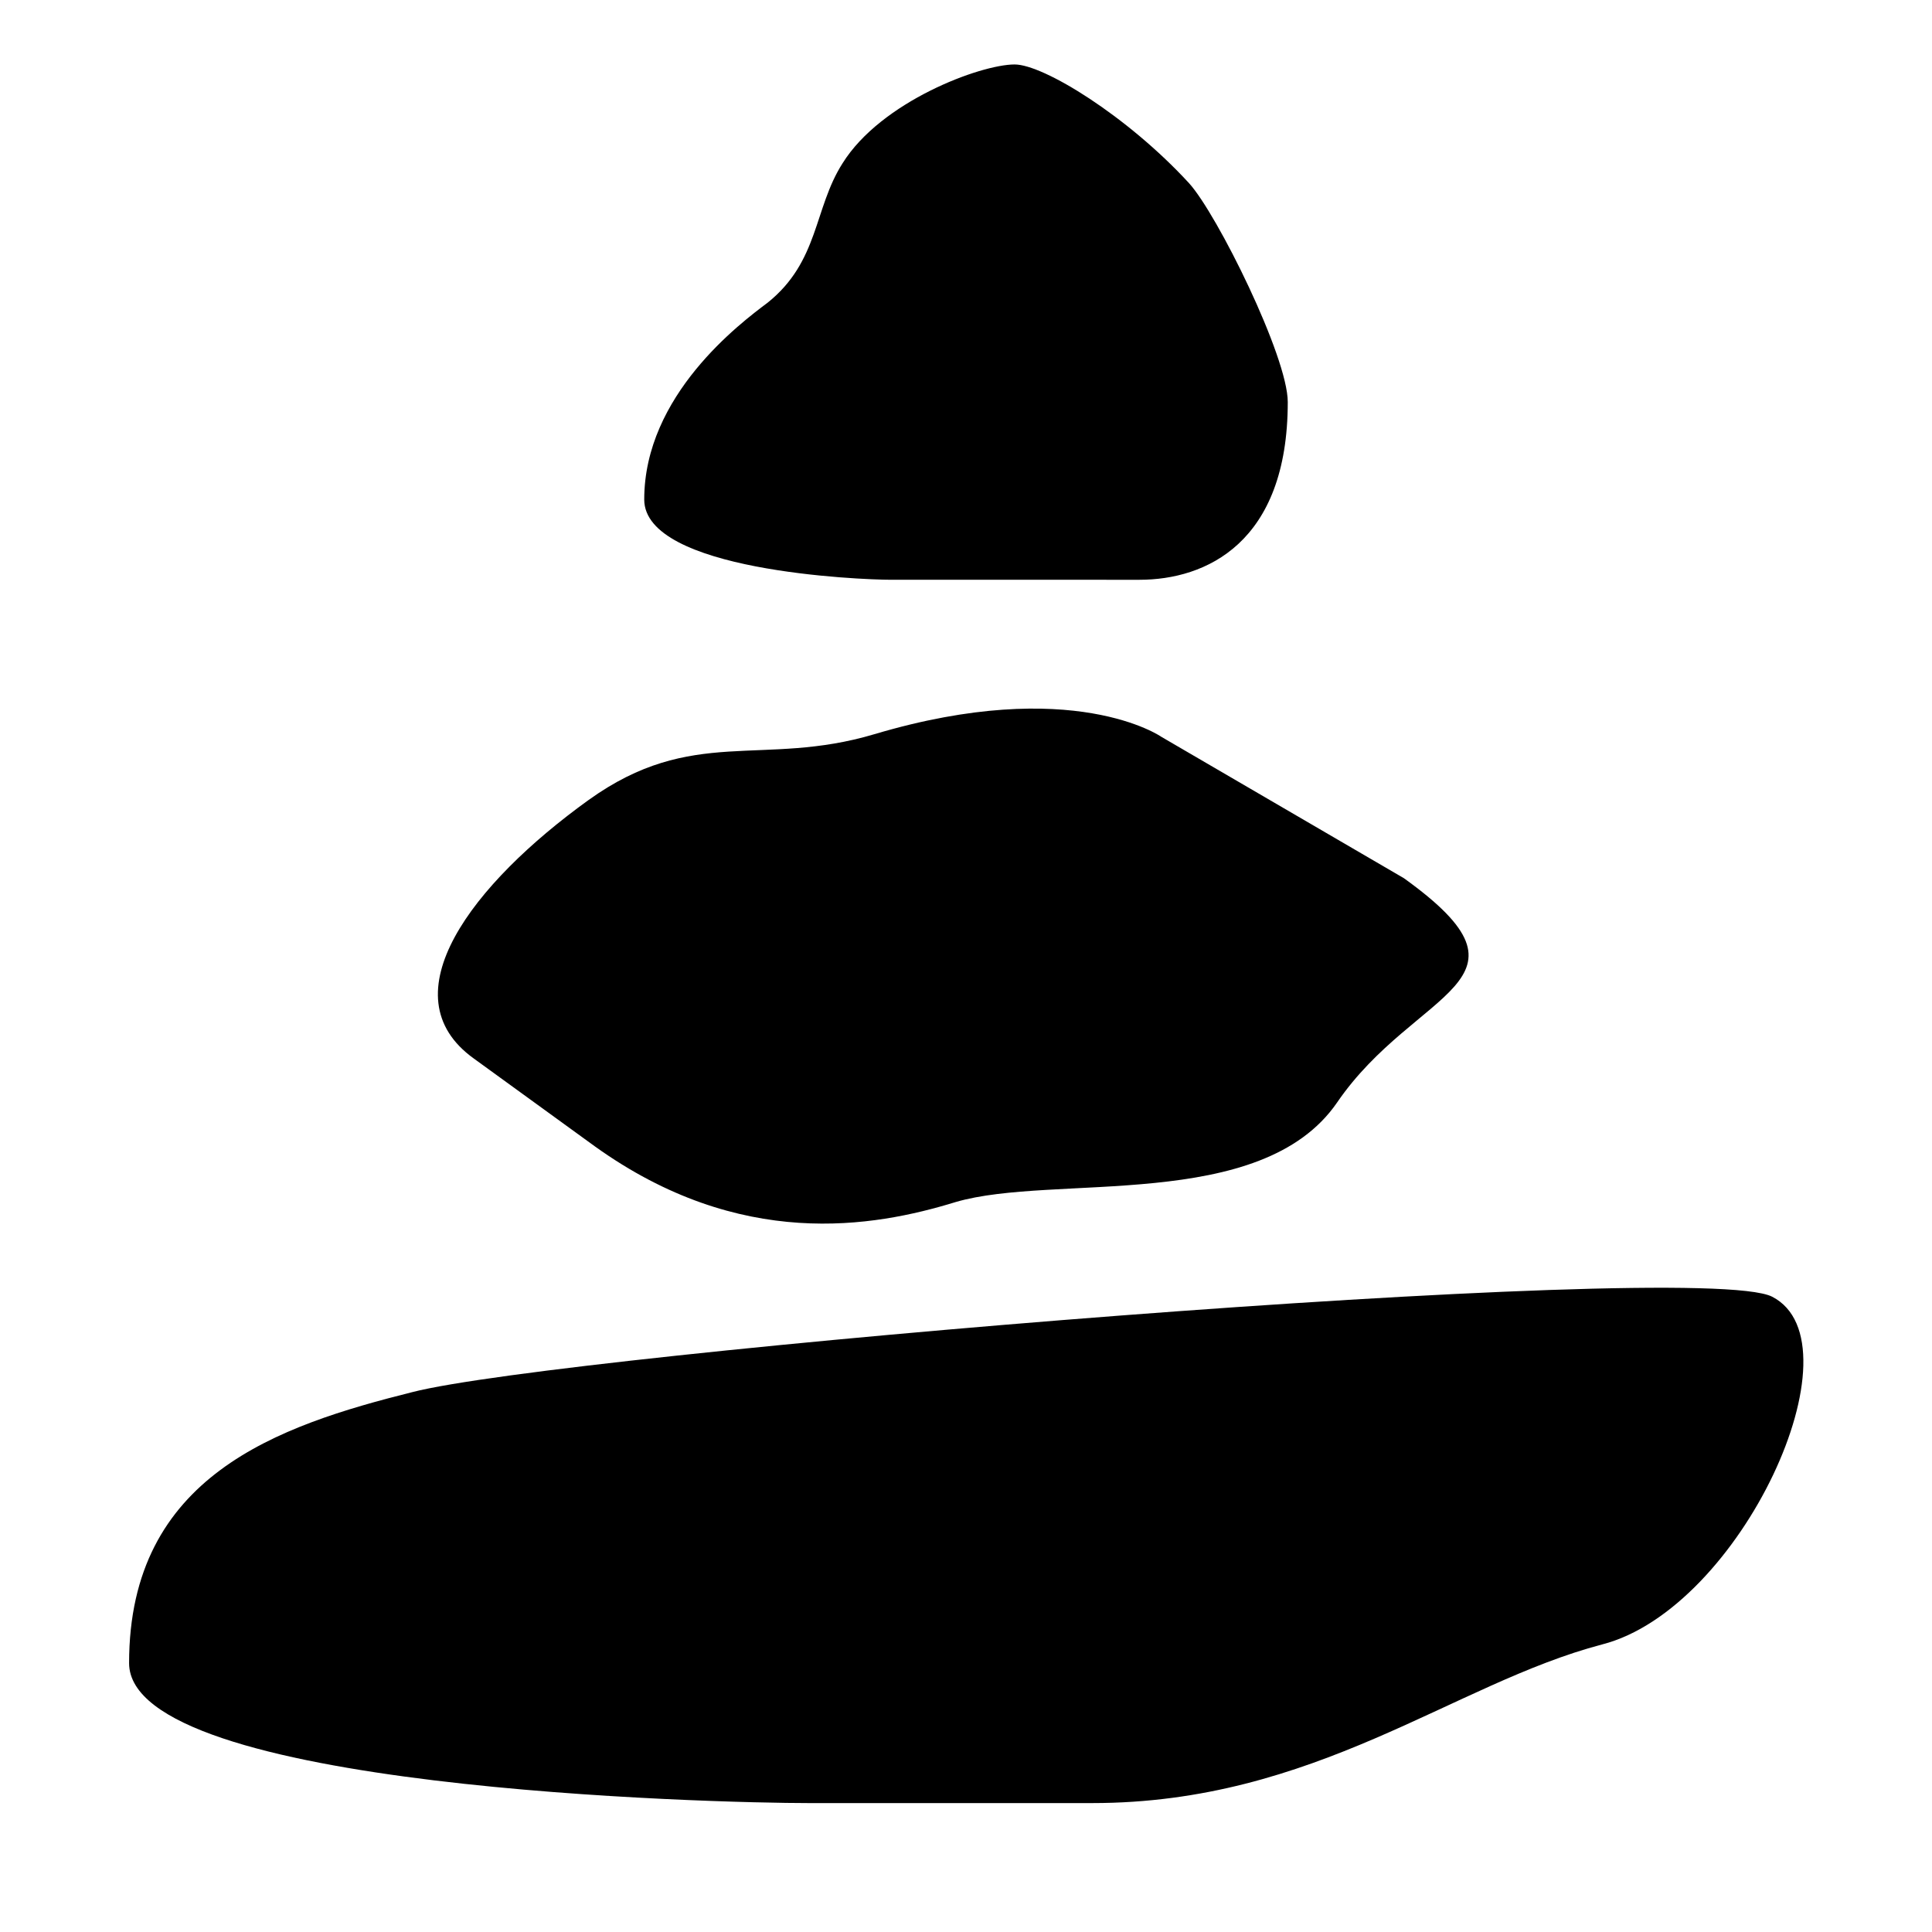 <svg xmlns="http://www.w3.org/2000/svg" width="11" height="11"><path style="stroke:none;fill-rule:nonzero;fill:#000;fill-opacity:1" d="M4.605 10.266c-.527 0-3.87-.079-3.87-.797 0-1.067.85-1.352 1.613-1.543.851-.219 7.316-.762 7.742-.543.515.265-.176 1.777-.969 1.98-.848.223-1.633.903-2.902.903H4.605zm.47-6.965c-.184 0-1.407-.051-1.407-.457 0-.594.547-1.004.703-1.121.293-.235.262-.536.426-.793.219-.352.785-.563.98-.563.164 0 .641.293.993.676.16.176.562.988.562 1.246 0 .805-.469 1.012-.844 1.012H5.074zM2.698 6.027c-.5-.359-.008-.996.653-1.472.593-.426.988-.184 1.628-.375 1.13-.336 1.633.015 1.633.015L7.993 5c.827.594.066.625-.38 1.277-.433.63-1.613.403-2.172.567-.468.144-1.226.277-2.054-.317zm0 0"/></svg>